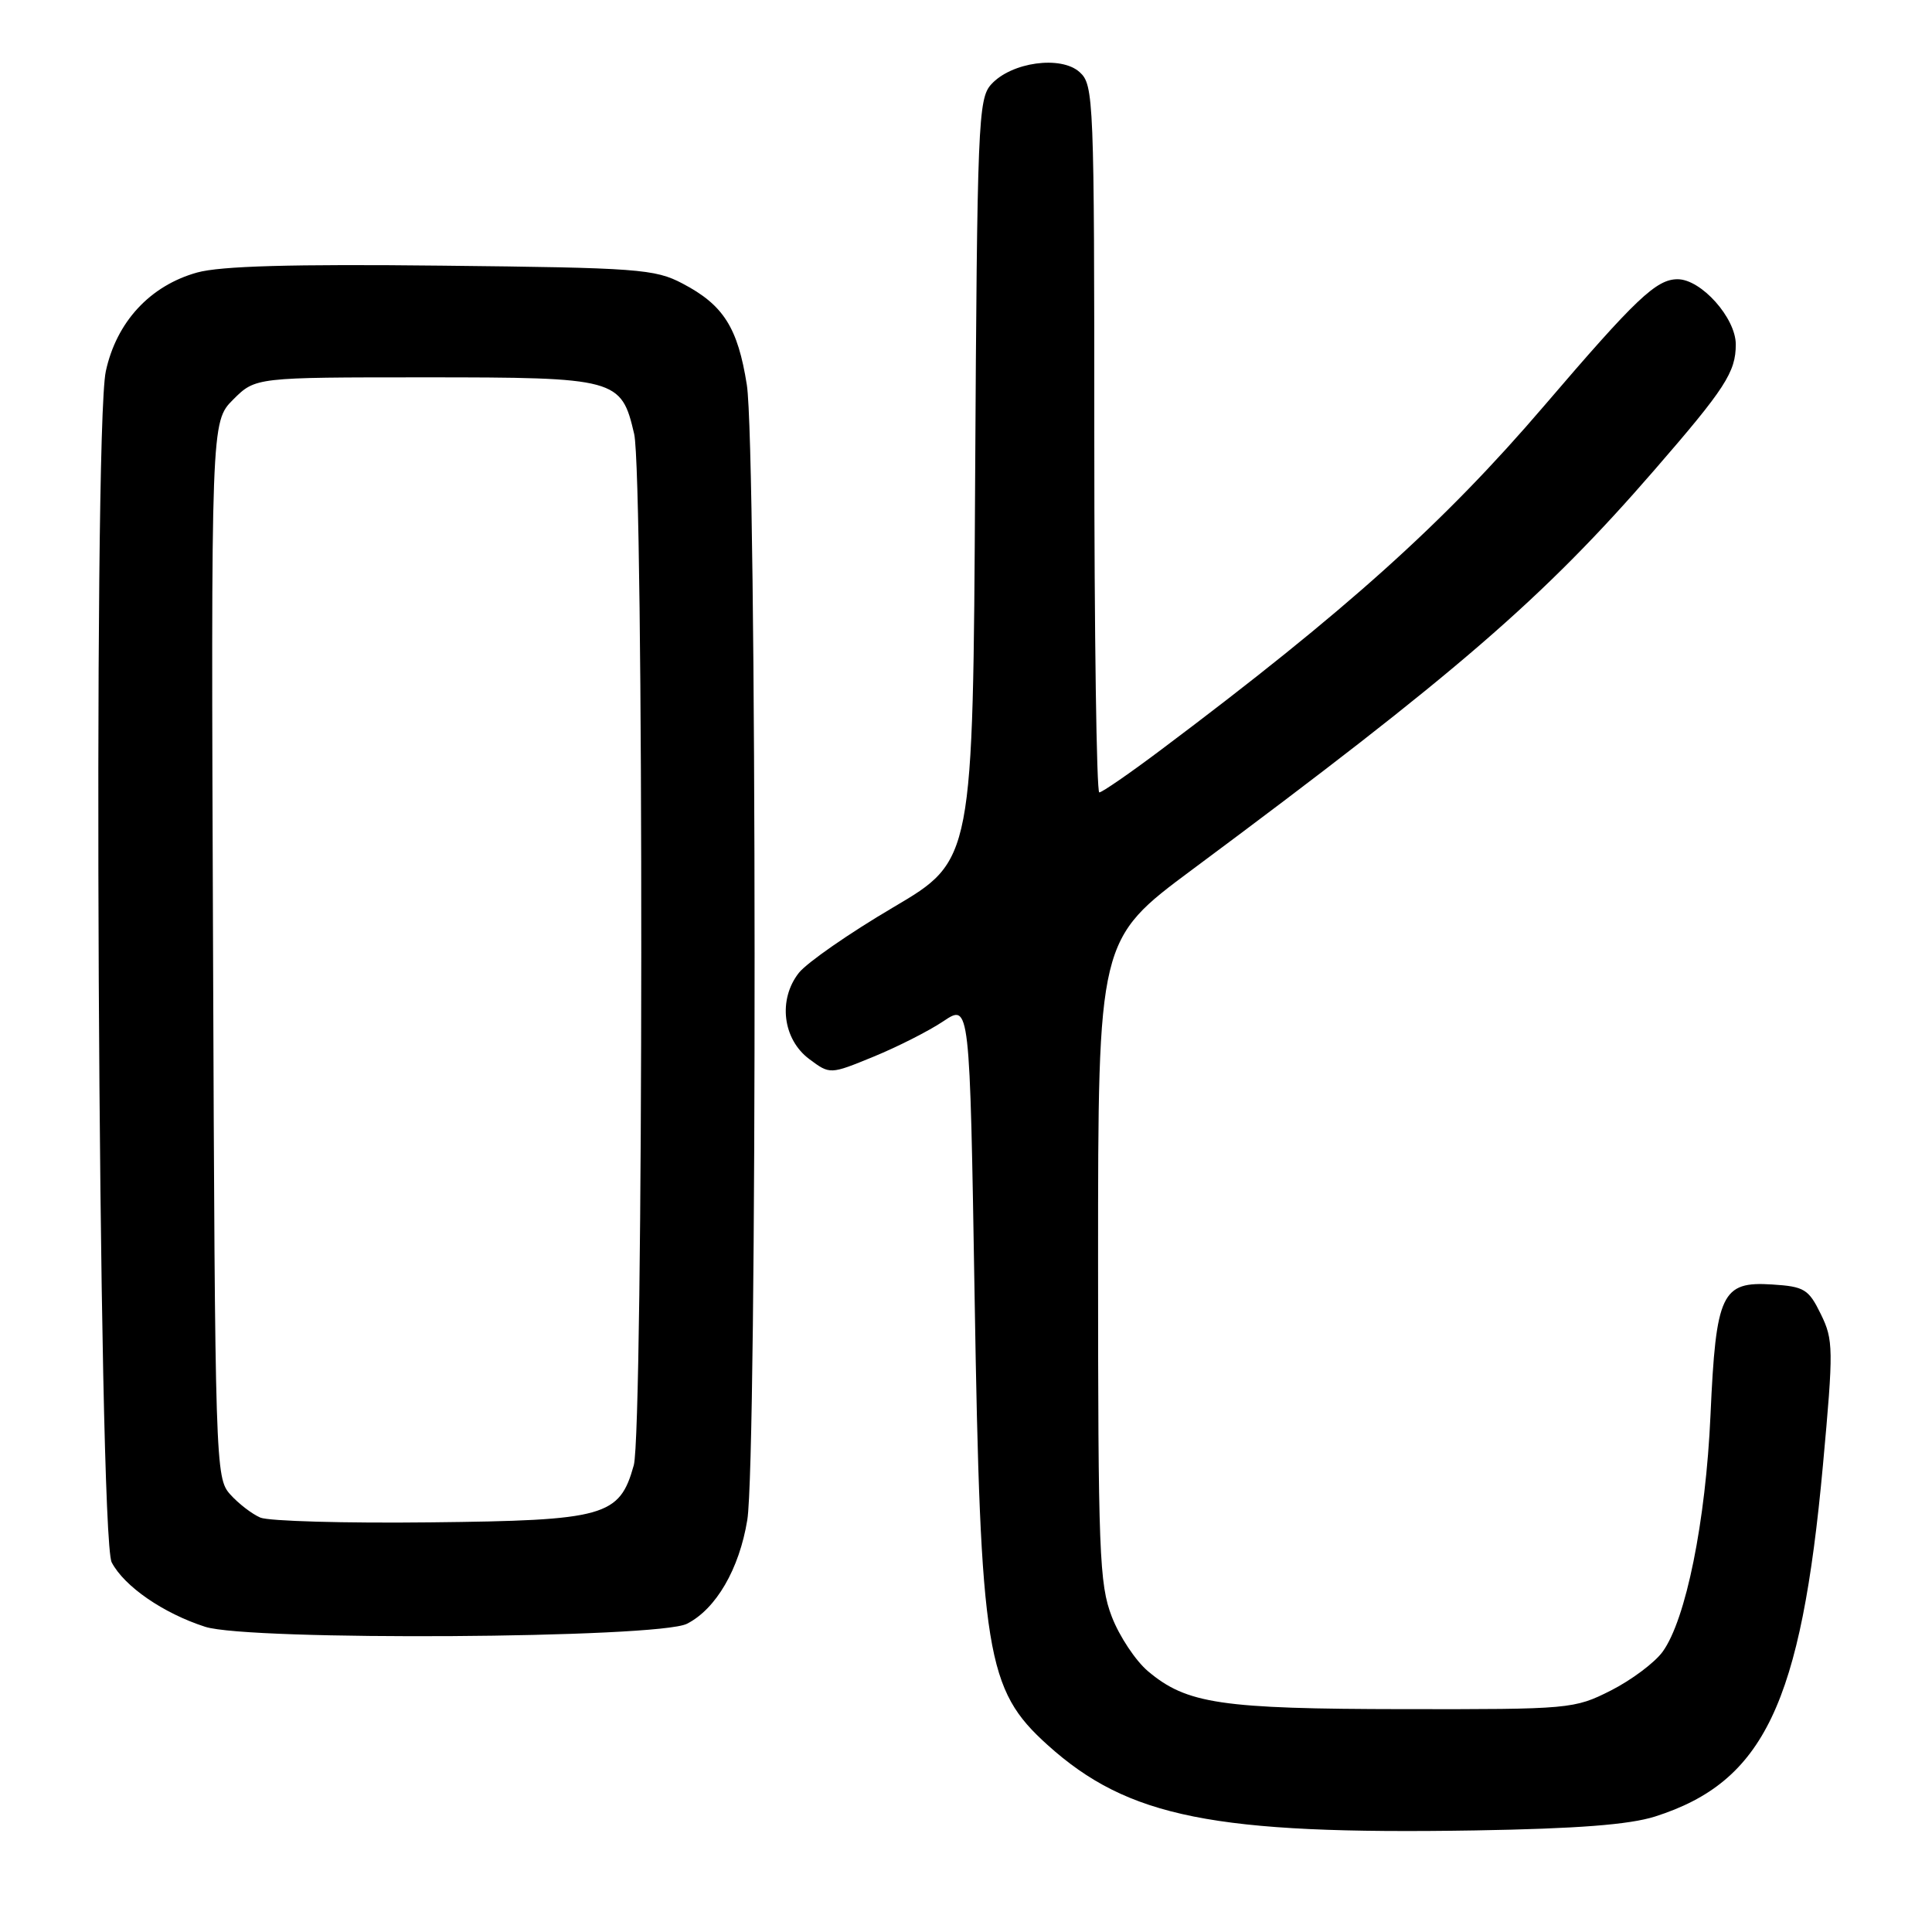 <?xml version="1.0" encoding="UTF-8" standalone="no"?>
<!DOCTYPE svg PUBLIC "-//W3C//DTD SVG 1.1//EN" "http://www.w3.org/Graphics/SVG/1.1/DTD/svg11.dtd" >
<svg xmlns="http://www.w3.org/2000/svg" xmlns:xlink="http://www.w3.org/1999/xlink" version="1.1" viewBox="0 0 256 256">
 <g >
 <path fill="currentColor"
d=" M 219.30 240.70 C 233.72 236.10 238.65 225.79 241.55 194.13 C 242.96 178.71 242.94 177.54 241.27 174.13 C 239.65 170.82 239.09 170.47 234.81 170.20 C 228.13 169.77 227.37 171.37 226.65 187.50 C 226.02 201.62 223.39 214.61 220.31 218.86 C 219.26 220.31 216.17 222.62 213.45 224.00 C 208.60 226.45 208.04 226.50 186.00 226.47 C 161.78 226.44 157.25 225.77 152.12 221.45 C 150.48 220.07 148.32 216.82 147.32 214.22 C 145.66 209.92 145.50 205.72 145.50 167.00 C 145.50 124.50 145.50 124.50 158.00 115.21 C 193.07 89.14 204.46 79.30 219.21 62.29 C 228.59 51.48 230.00 49.31 230.00 45.64 C 230.00 42.13 225.42 37.00 222.29 37.00 C 219.47 37.00 216.78 39.55 204.61 53.77 C 191.31 69.31 178.32 80.98 153.91 99.30 C 149.74 102.44 146.02 105.00 145.66 105.00 C 145.30 105.00 145.00 83.92 145.00 58.15 C 145.00 13.08 144.93 11.24 143.06 9.56 C 140.59 7.32 134.01 8.23 131.34 11.18 C 129.61 13.08 129.48 16.31 129.21 63.61 C 128.93 114.00 128.93 114.00 118.37 120.22 C 112.56 123.64 106.93 127.55 105.85 128.91 C 103.07 132.45 103.71 137.71 107.24 140.34 C 109.98 142.38 109.98 142.38 115.74 140.02 C 118.91 138.72 123.08 136.61 125.00 135.32 C 128.50 132.97 128.50 132.97 129.14 171.74 C 129.92 219.26 130.67 223.87 138.80 231.21 C 149.47 240.83 160.85 243.11 195.50 242.54 C 209.03 242.31 215.88 241.78 219.30 240.70 Z  M 91.02 215.16 C 94.87 213.21 97.96 207.91 99.02 201.40 C 100.35 193.30 100.29 59.44 98.96 51.00 C 97.76 43.40 95.86 40.41 90.44 37.57 C 86.78 35.64 84.54 35.48 58.50 35.20 C 38.68 34.98 29.22 35.25 26.12 36.11 C 19.88 37.85 15.43 42.66 14.02 49.20 C 12.28 57.23 13.01 203.56 14.80 207.02 C 16.46 210.20 21.63 213.77 27.19 215.56 C 33.03 217.44 87.19 217.10 91.02 215.16 Z  M 34.50 201.09 C 33.40 200.62 31.60 199.24 30.50 198.01 C 28.55 195.84 28.49 194.19 28.23 125.84 C 27.96 55.89 27.96 55.89 30.90 52.94 C 33.85 50.00 33.85 50.00 56.31 50.00 C 81.72 50.00 82.33 50.16 84.03 57.50 C 85.32 63.08 85.27 189.48 83.98 194.15 C 82.09 200.94 80.19 201.47 57.00 201.72 C 45.72 201.85 35.60 201.56 34.50 201.09 Z "/>
</g>
</svg>